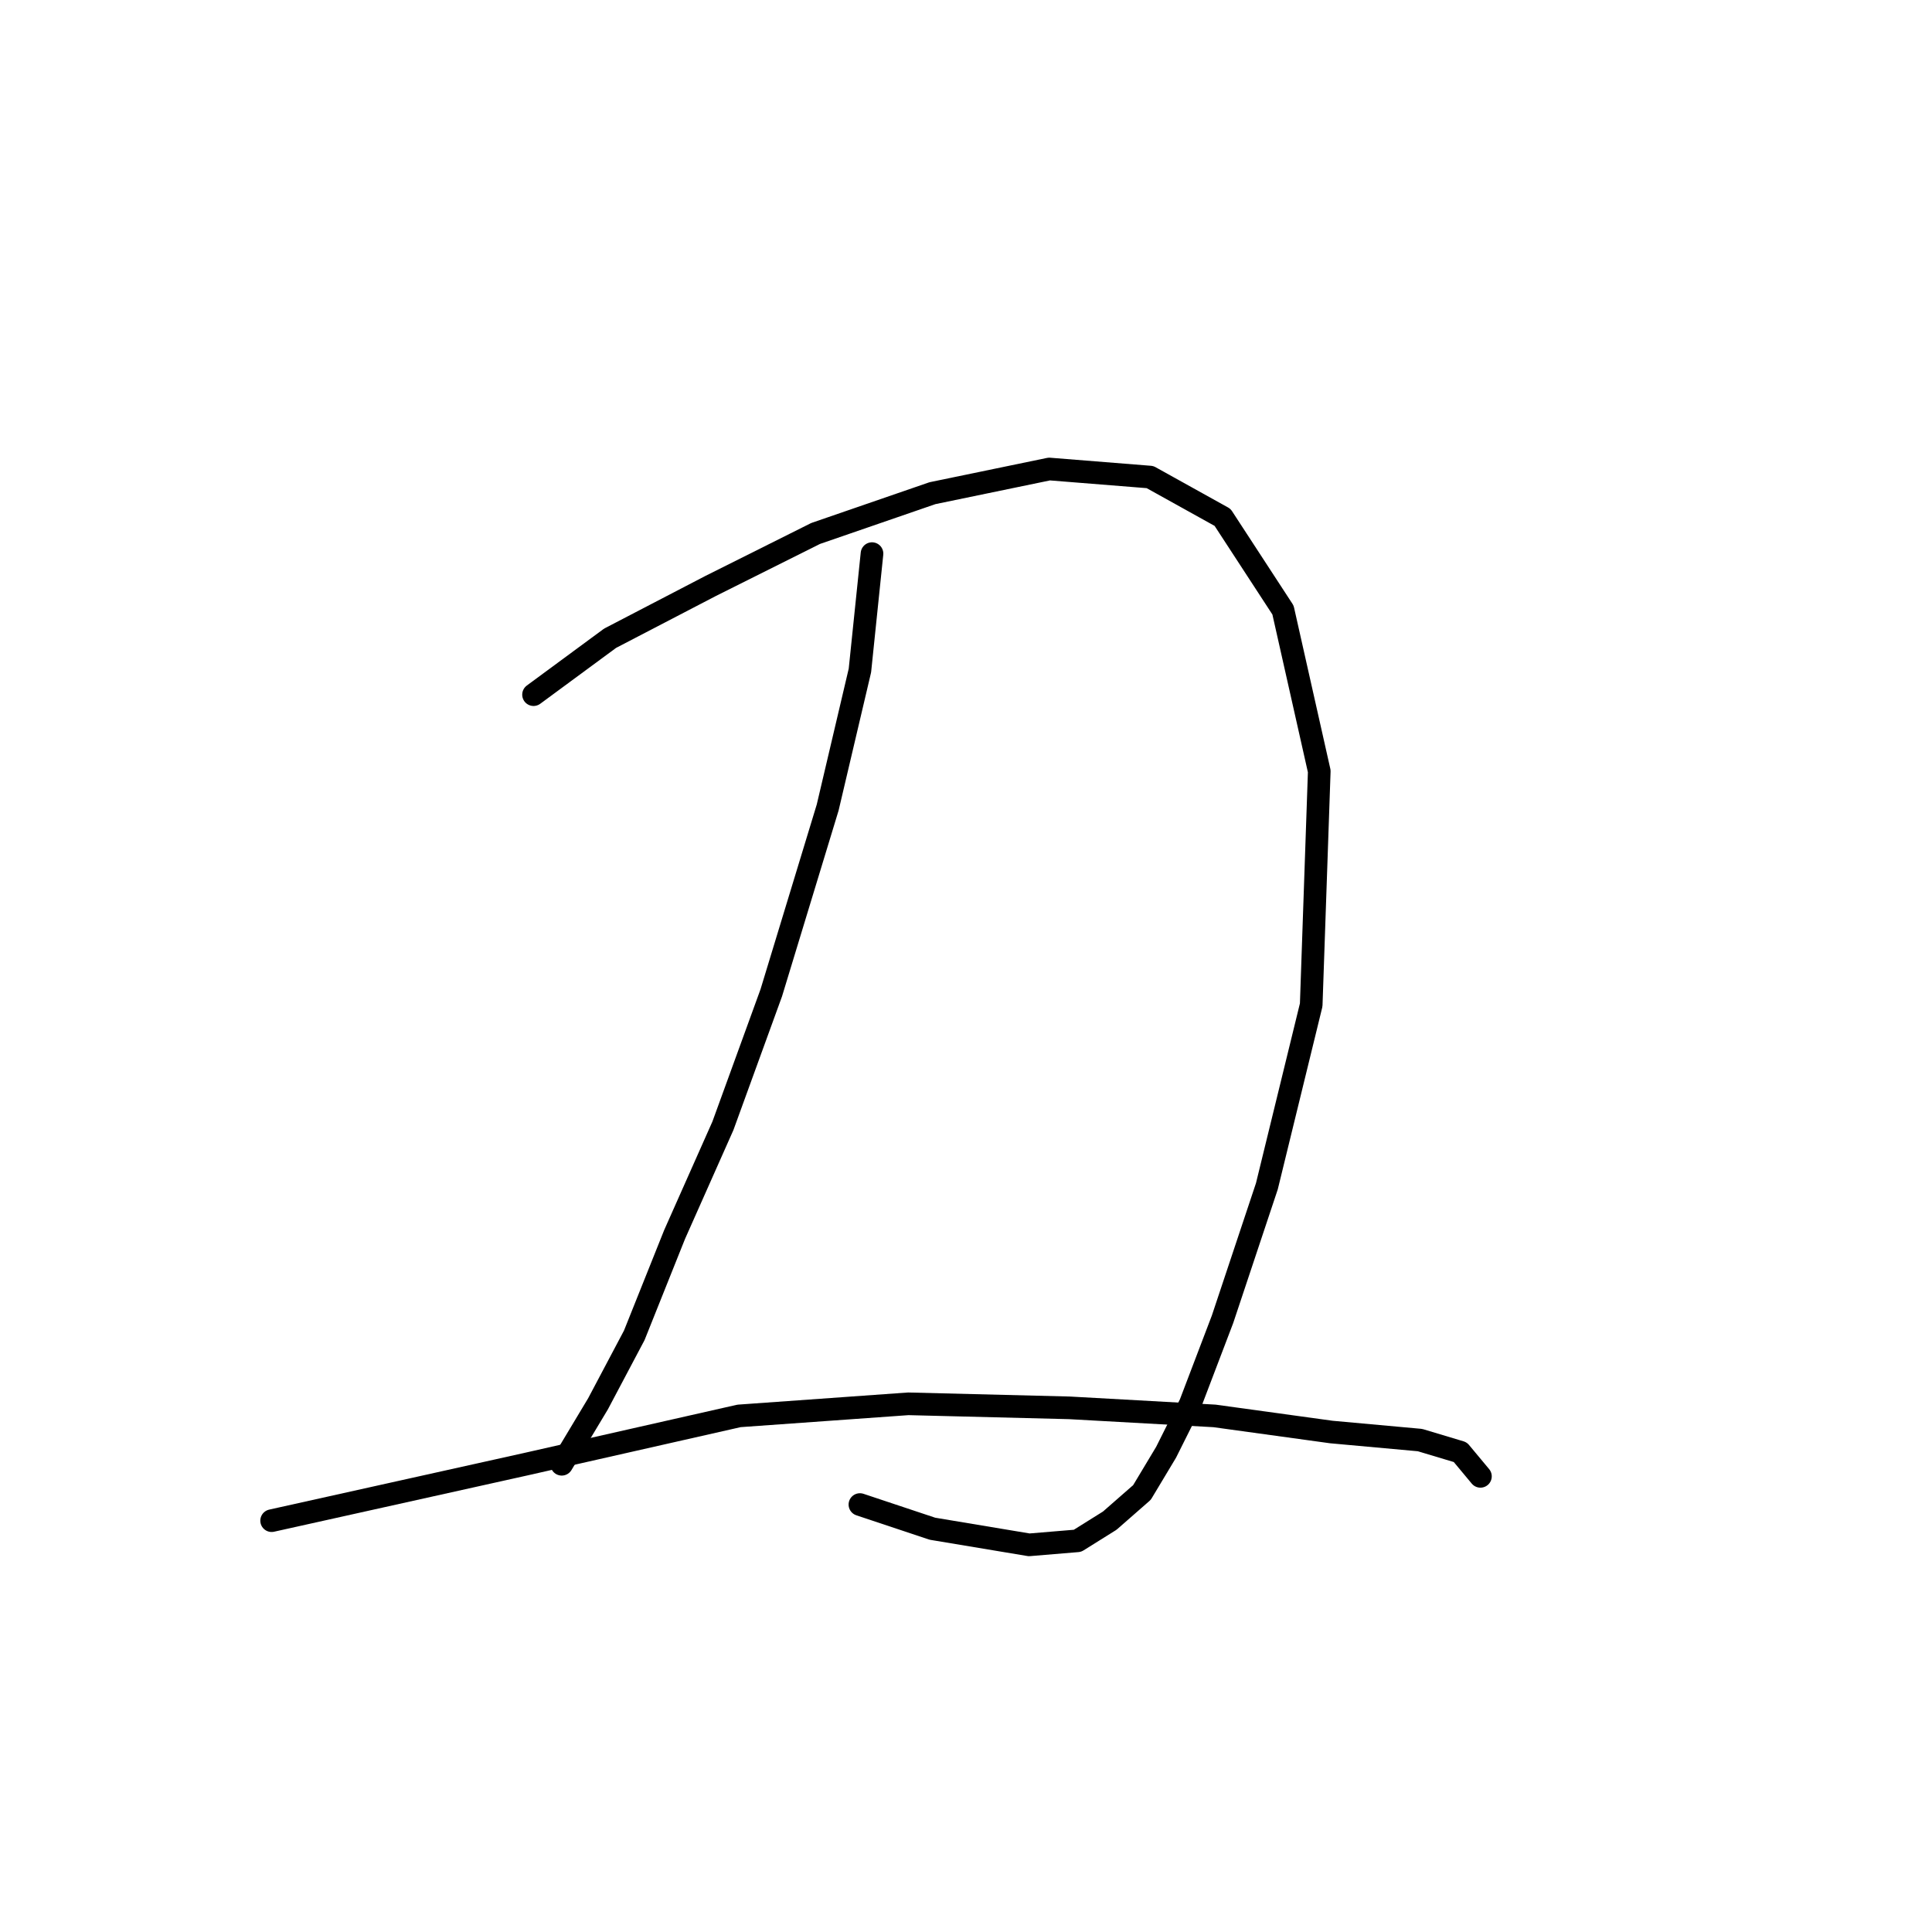 <?xml version="1.0" standalone="no"?>
    <svg width="256" height="256" xmlns="http://www.w3.org/2000/svg" version="1.1">
    <polyline stroke="black" stroke-width="3" stroke-linecap="round" fill="transparent" stroke-linejoin="round" points="70.697 92.045 80.841 84.571 94.189 77.63 108.071 70.689 123.554 65.35 139.037 62.146 152.385 63.214 161.995 68.553 170.004 80.833 174.809 102.189 173.741 133.156 167.868 157.182 161.995 174.801 157.724 186.013 154.521 192.42 151.317 197.759 147.046 201.496 142.775 204.166 136.368 204.7 123.554 202.564 113.943 199.361 113.943 199.361 " />
        <polyline stroke="black" stroke-width="3" stroke-linecap="round" fill="transparent" stroke-linejoin="round" points="115.545 73.358 113.943 88.842 109.672 106.995 102.198 131.554 95.791 149.173 89.384 163.589 84.045 176.937 79.24 186.013 74.434 194.022 74.434 194.022 " />
        <polyline stroke="black" stroke-width="3" stroke-linecap="round" fill="transparent" stroke-linejoin="round" points="35.993 201.496 50.409 198.293 69.629 194.022 97.926 187.615 120.35 186.013 141.707 186.547 160.927 187.615 176.411 189.75 188.157 190.818 193.496 192.42 196.165 195.623 196.165 195.623 " />
        </svg>